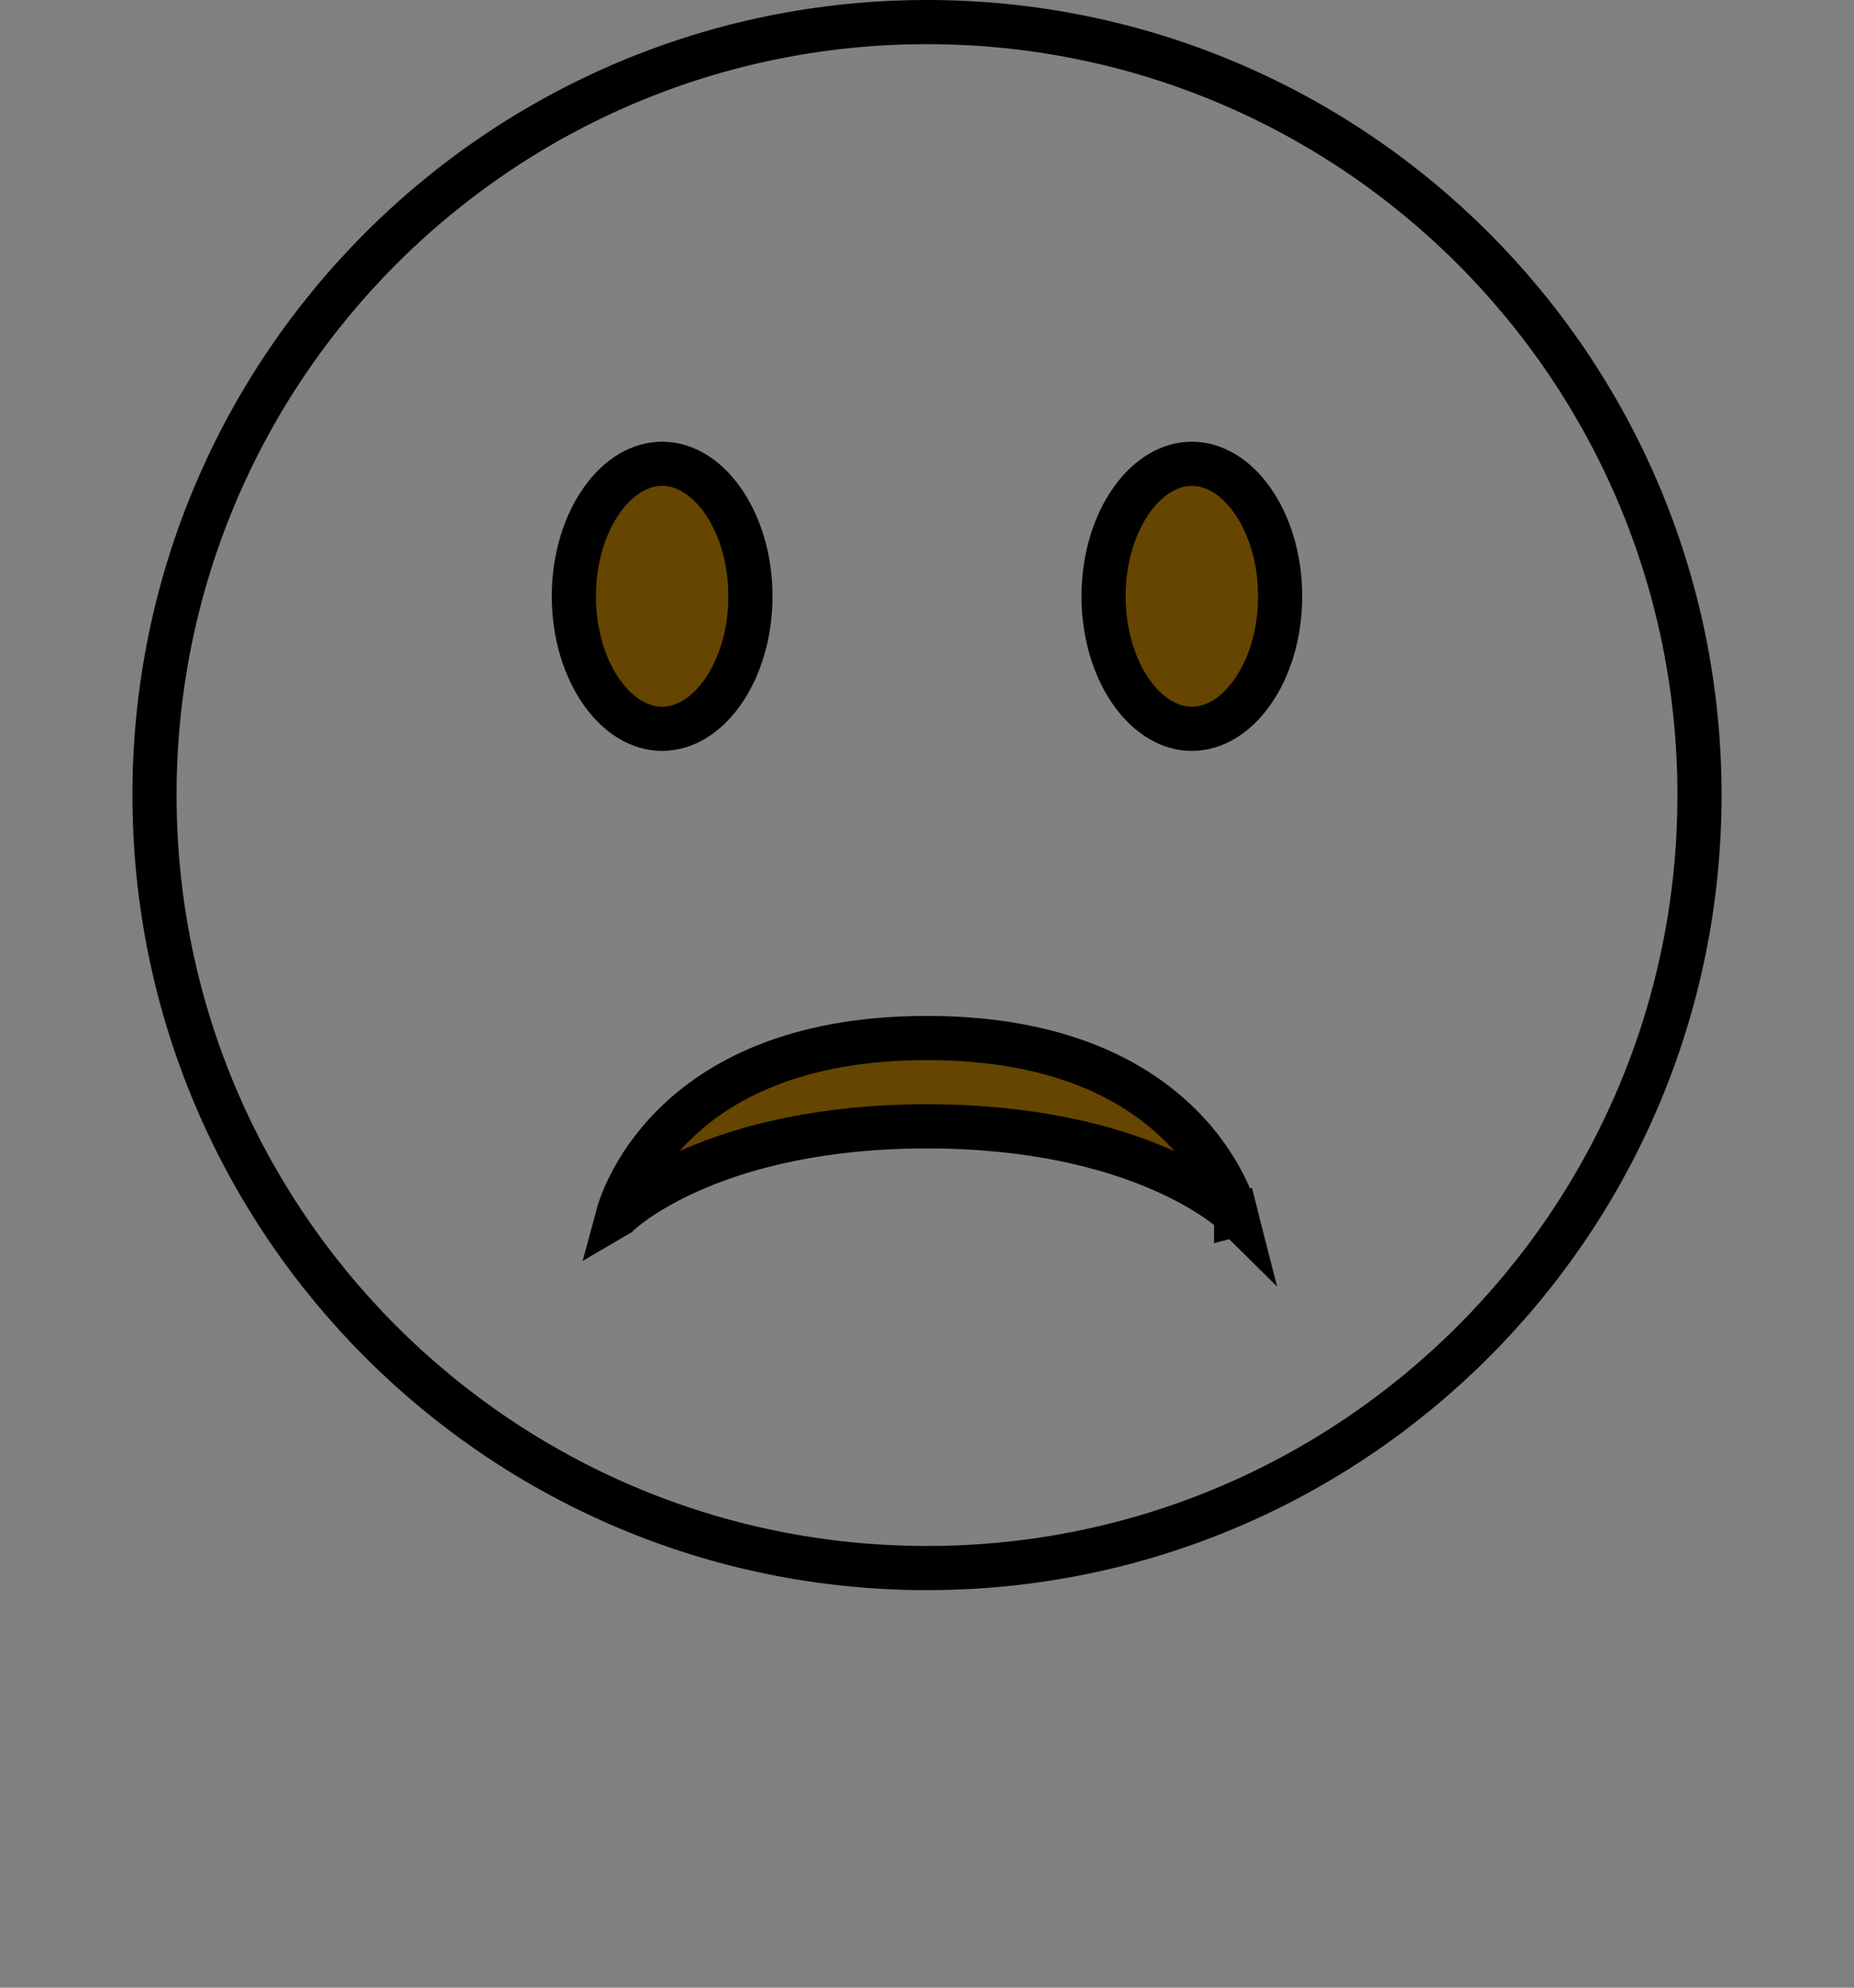 <svg width="42" height="45" viewBox="0 0 42 45" fill="none" xmlns="http://www.w3.org/2000/svg">
<rect x="0" y="0" width="42" height="45" fill="#808080" stroke="none"/>
<path d="M38.5 18C38.5 27.665 30.665 35.5 21 35.5C11.335 35.5 3.5 27.665 3.5 18C3.5 8.335 11.335 0.5 21 0.5C30.665 0.5 38.5 8.335 38.5 18Z" fill="white" fill-opacity="0.01" stroke="black"/>
<path d="M21 25.5C16.243 25.5 14.172 27.335 14.005 27.496L14 27.499C14.017 27.436 14.282 26.449 15.258 25.477C16.234 24.504 17.964 23.5 21 23.5C24.035 23.5 25.765 24.504 26.742 25.477C27.722 26.454 27.986 27.445 28 27.5C28 27.5 28 27.5 28 27.5L28 27.5L28 27.5C27.875 27.376 25.81 25.5 21 25.5ZM28.485 27.379L28.003 27.501L28.003 27.5L28.485 27.379Z" fill="#664500" stroke="black"/>
<path d="M17 13.5C17 14.374 16.746 15.145 16.361 15.684C15.975 16.224 15.487 16.5 15 16.5C14.513 16.5 14.025 16.224 13.639 15.684C13.254 15.145 13 14.374 13 13.5C13 12.626 13.254 11.855 13.639 11.316C14.025 10.775 14.513 10.5 15 10.5C15.487 10.5 15.975 10.775 16.361 11.316C16.746 11.855 17 12.626 17 13.5Z" fill="#664500" stroke="black"/>
<path d="M29 13.5C29 14.374 28.746 15.145 28.361 15.684C27.975 16.224 27.487 16.5 27 16.5C26.513 16.5 26.025 16.224 25.639 15.684C25.254 15.145 25 14.374 25 13.5C25 12.626 25.254 11.855 25.639 11.316C26.025 10.775 26.513 10.5 27 10.5C27.487 10.5 27.975 10.775 28.361 11.316C28.746 11.855 29 12.626 29 13.5Z" fill="#664500" stroke="black"/>
</svg>
